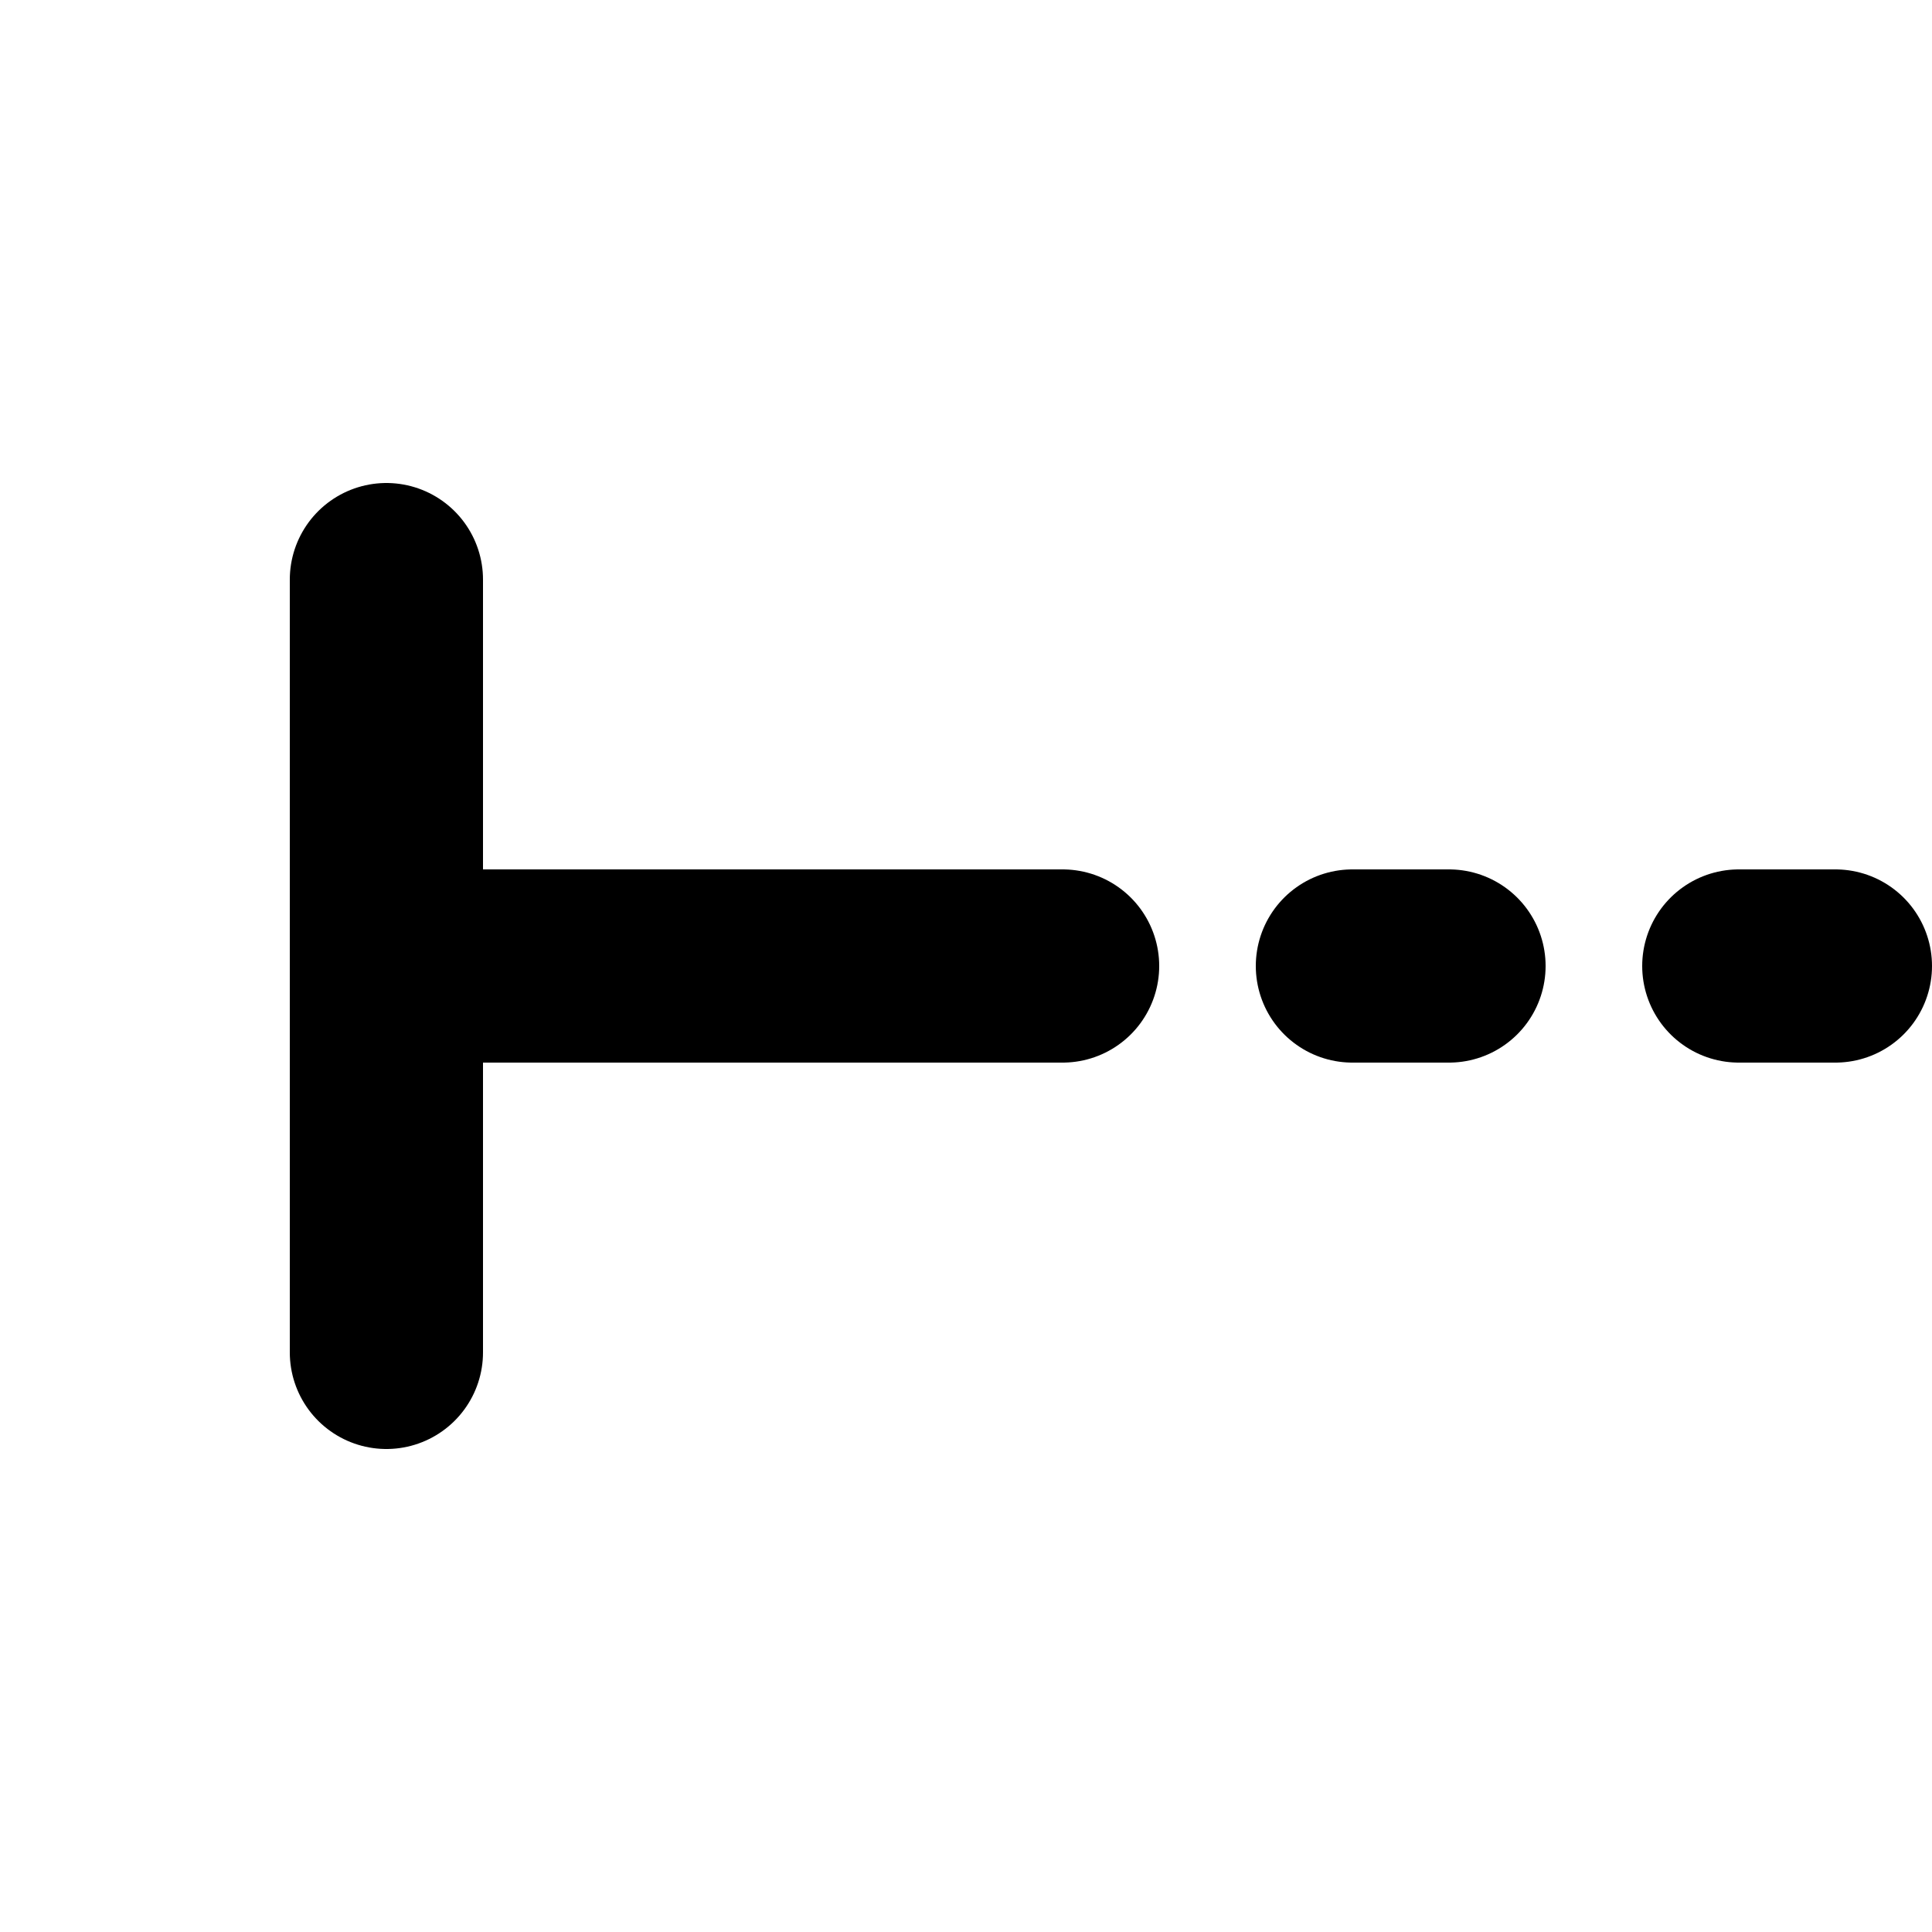 <svg xmlns="http://www.w3.org/2000/svg" viewBox="0 0 100 100">
  <line
    stroke="currentColor"
    stroke-width="10"
    stroke-linecap="round"
    x1="20"
    y1="30"
    x2="20"
    y2="70"
  />
  <line
    stroke="currentColor"
    stroke-width="10"
    stroke-linecap="round"
    stroke-dasharray="35 15 5 15 5"
    x1="20"
    y1="50"
    x2="100"
    y2="50"
  />
</svg>
